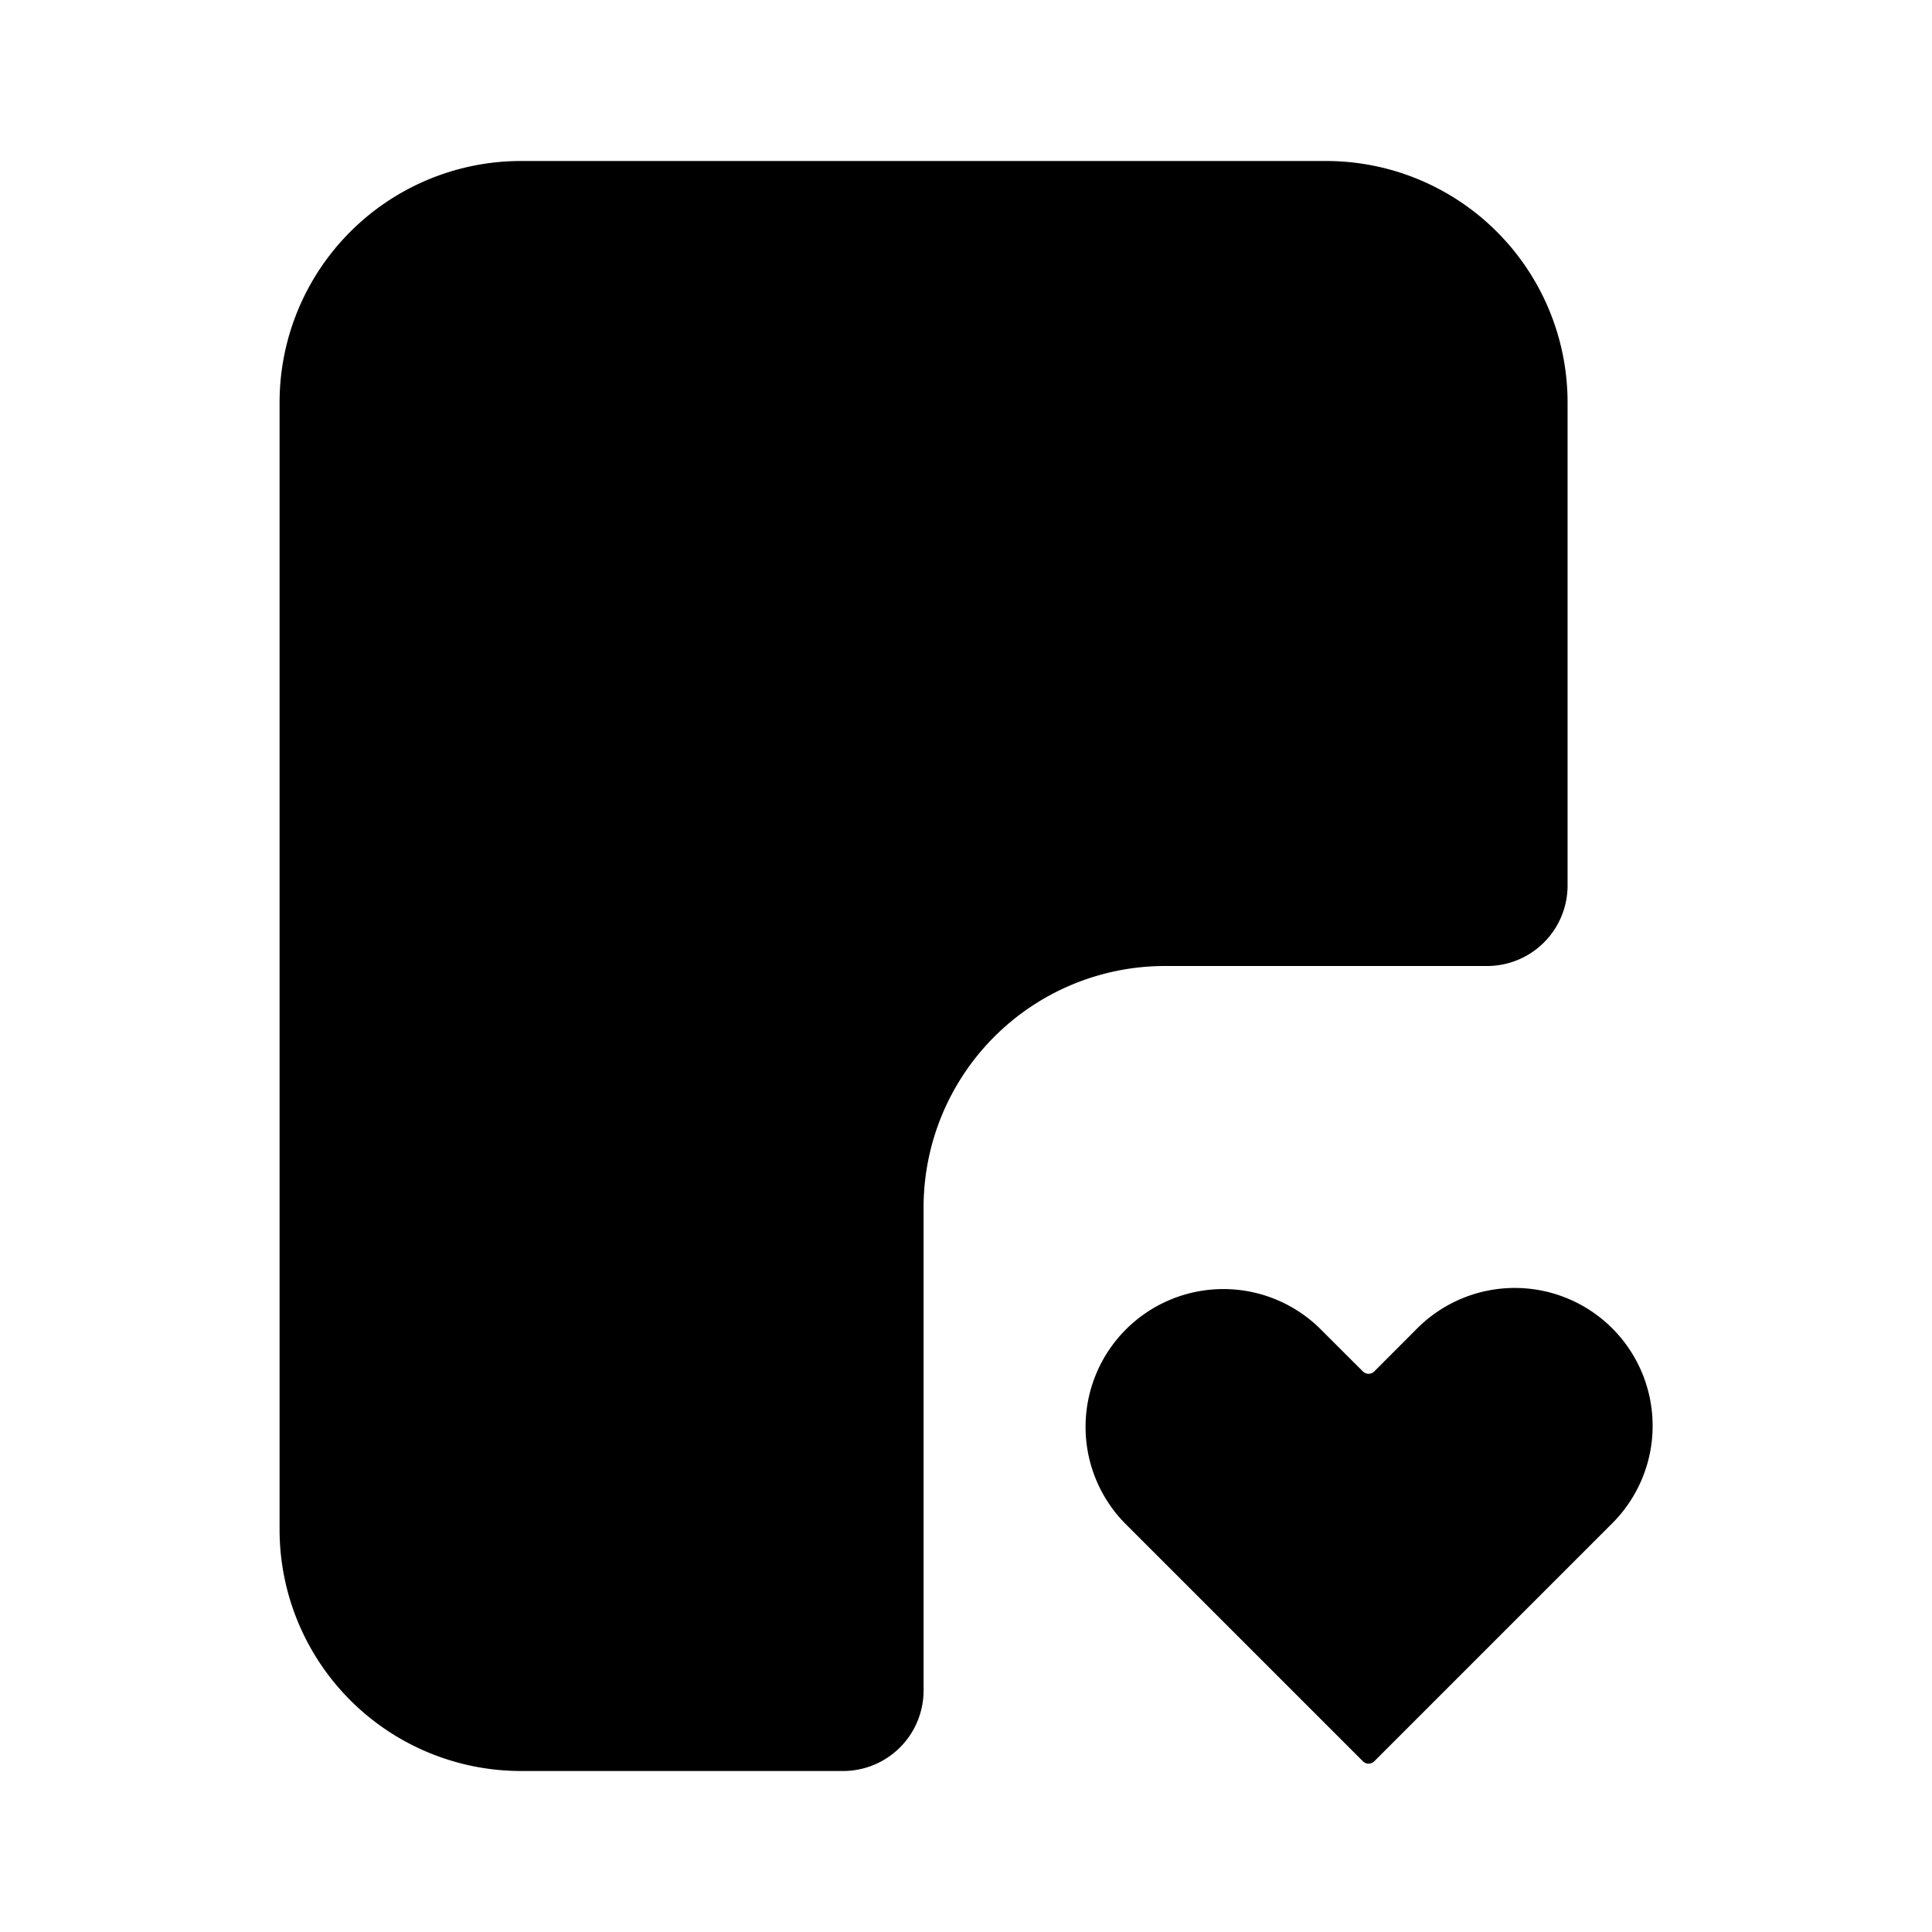 <svg xmlns="http://www.w3.org/2000/svg" viewBox="0 0 24 24" fill="currentColor" aria-hidden="true" data-slot="icon">
  <path d="M3.473 5v14a3 3 0 0 0 3 3h4a1 1 0 0 0 1-1v-6a3 3 0 0 1 3-3h4a1 1 0 0 0 1-1V5a3 3 0 0 0-3-3h-10a3 3 0 0 0-3 3Z"/>
  <path d="M15.473 7.25a.75.75 0 0 1-.75.75h-8.5a.75.75 0 1 1 0-1.5h8.5a.75.75 0 0 1 .75.75Zm-6 8a.75.75 0 0 1-.75.75h-2.5a.75.75 0 0 1 0-1.5h2.5a.75.75 0 0 1 .75.75Zm2-4a.75.75 0 0 1-.75.75h-4.5a.75.75 0 0 1 0-1.5h4.5a.75.75 0 0 1 .75.75Z"/>
  <path d="M16.93 17.036a.1.1 0 0 0 .142 0l.534-.535a1.712 1.712 0 0 1 2.422 2.422l-2.956 2.956a.1.1 0 0 1-.142 0l-2.956-2.956a1.712 1.712 0 0 1 2.421-2.421l.535.534Z"/>
</svg>
